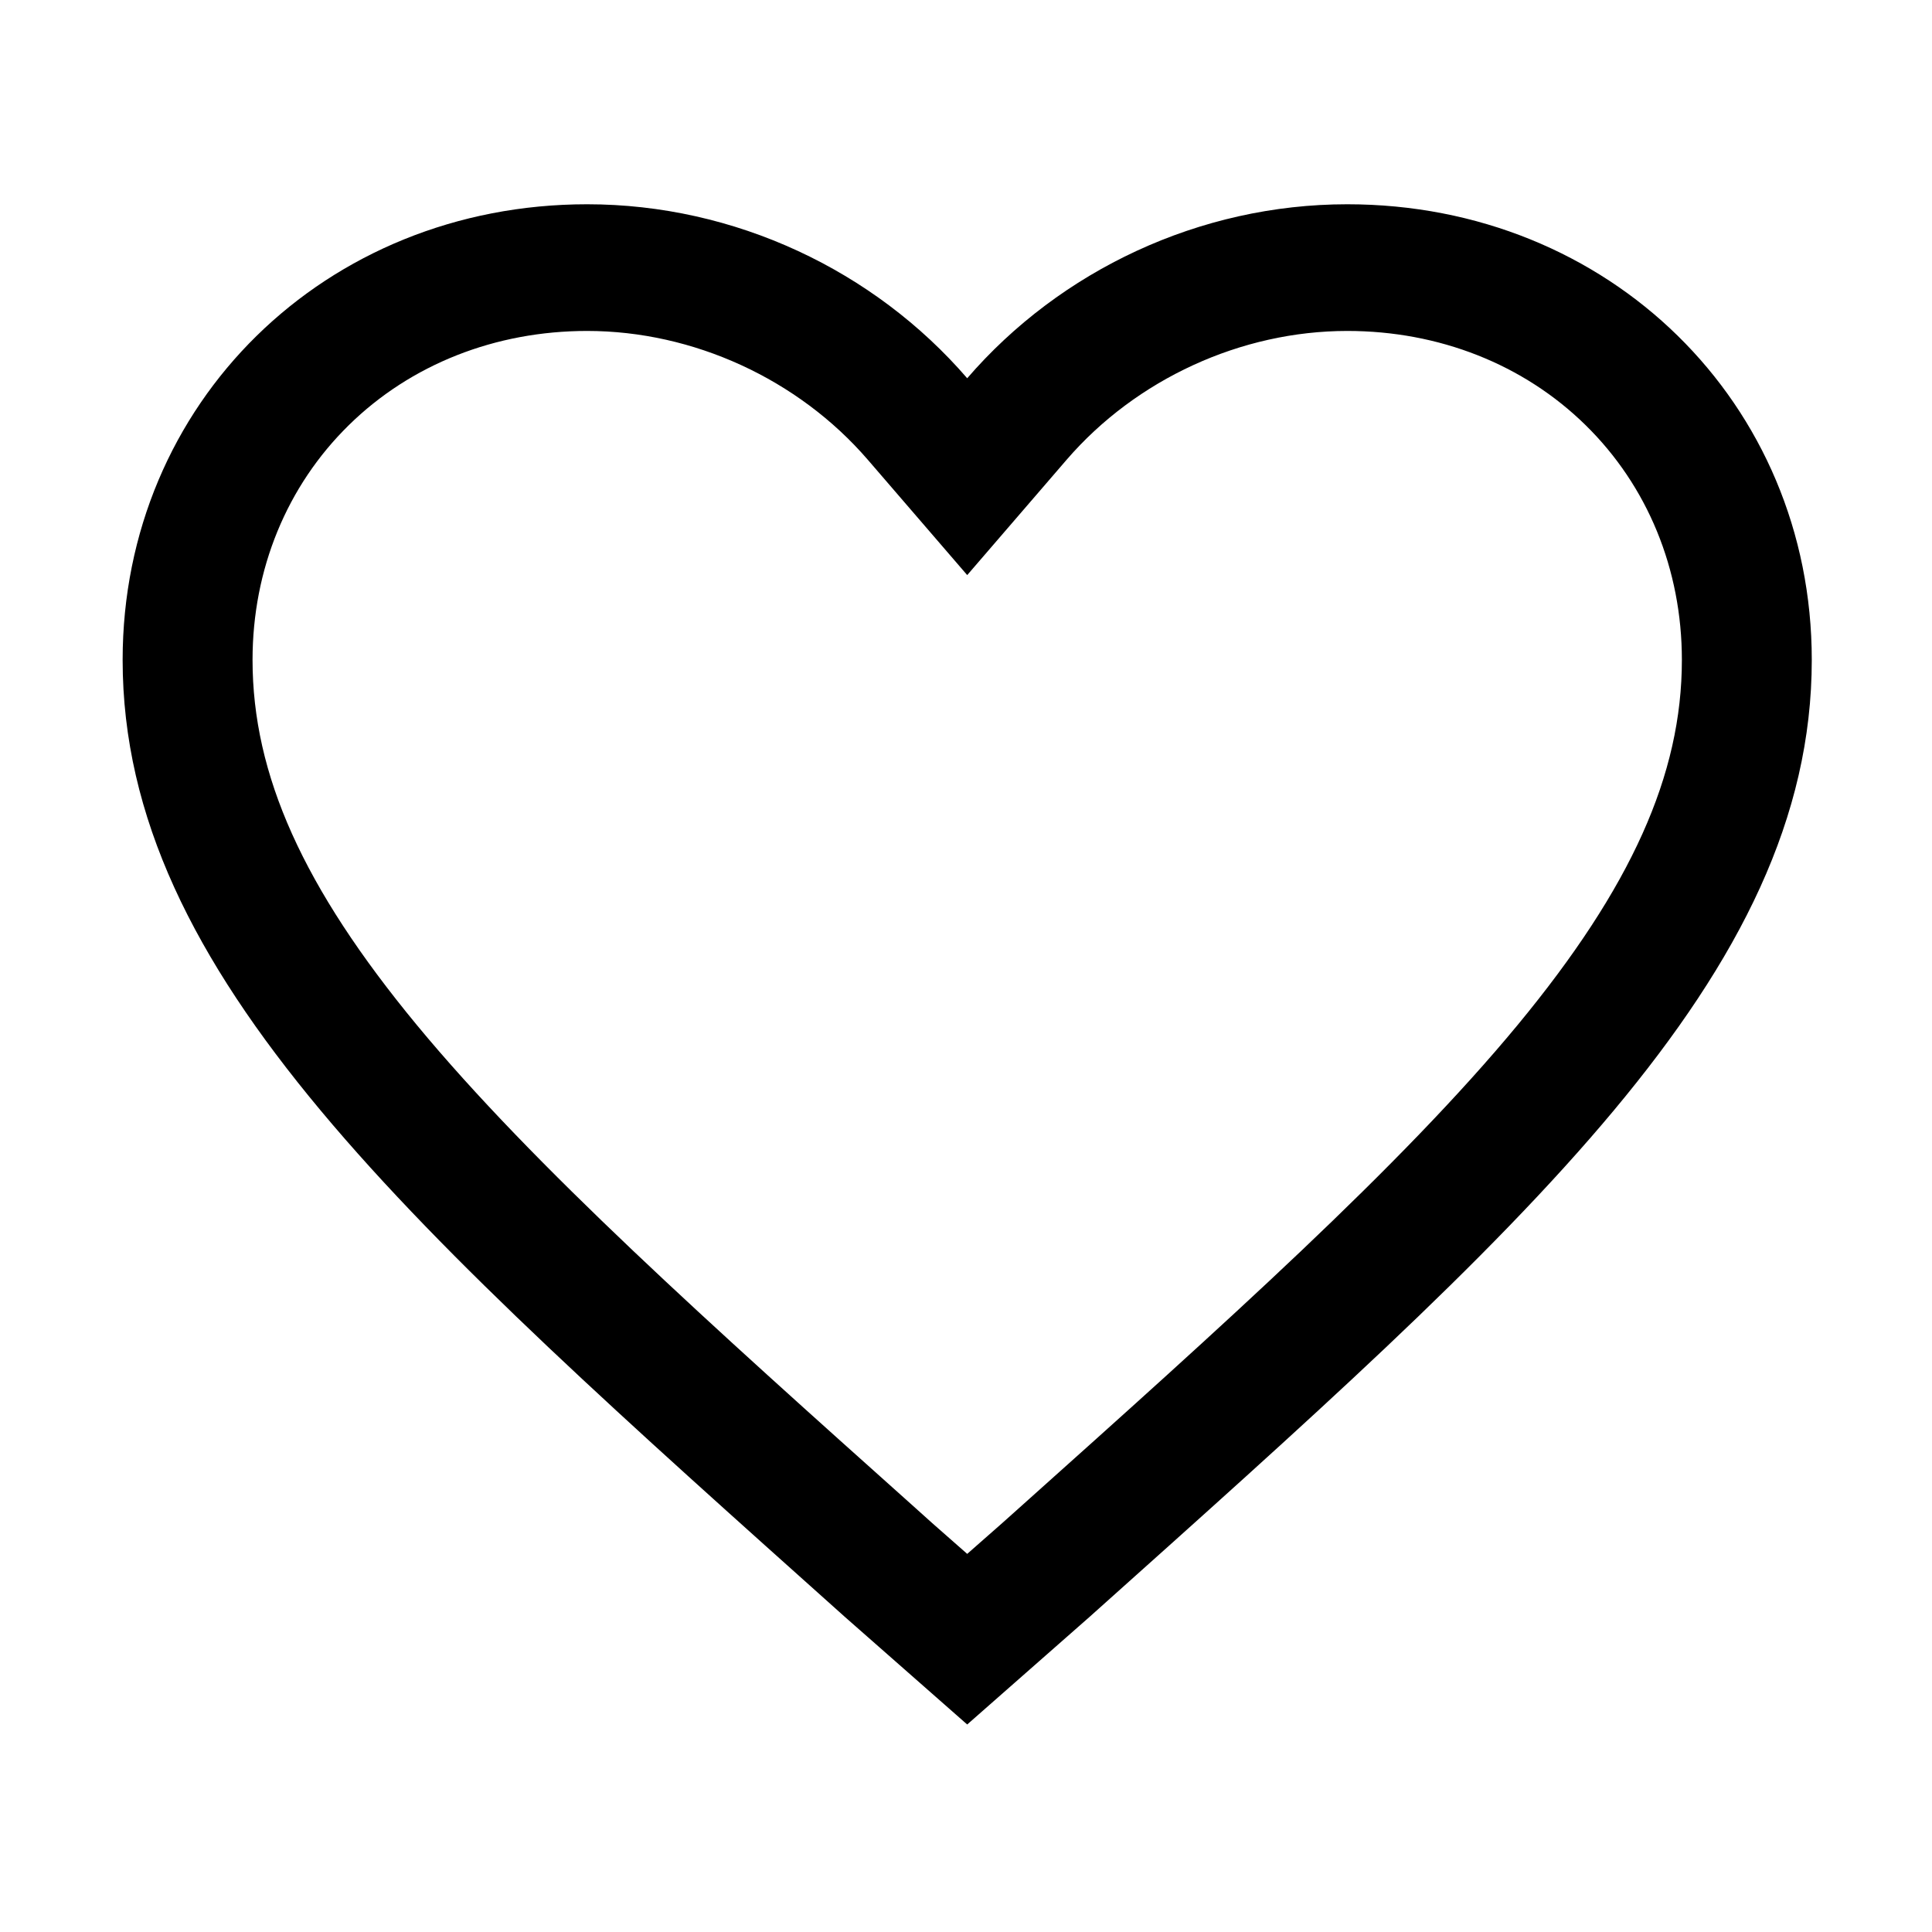 <?xml version="1.0" standalone="no"?><!DOCTYPE svg PUBLIC "-//W3C//DTD SVG 1.1//EN" "http://www.w3.org/Graphics/SVG/1.1/DTD/svg11.dtd"><svg t="1526135697049" class="icon" style="" viewBox="0 0 1024 1024" version="1.1" xmlns="http://www.w3.org/2000/svg" p-id="1126" xmlns:xlink="http://www.w3.org/1999/xlink" width="16" height="16"><defs><style type="text/css"></style></defs><path d="M714.077 108.266c-78.336 0-152.171 35.125-201.438 92.215-49.267-57.091-123.1-92.215-201.438-92.215-138.794 0-246.201 105.374-246.201 241.502 0 166.86 152.172 300.78 382.723 507.157l64.916 57.092 64.916-57.092C808.108 650.548 960.279 516.628 960.279 349.768 960.279 213.64 852.872 108.266 714.077 108.266L714.077 108.266zM540.268 799.156l-9.093 8.131-18.535 16.305-18.534-16.305-9.049-8.131c-108.544-97.112-202.225-180.979-264.212-255.972-60.152-72.851-86.993-132.501-86.993-193.417 0-47.978 18.142-92.172 51.059-124.456 32.787-32.174 77.638-49.902 126.292-49.902 56.26 0 111.867 25.53 148.763 68.284l52.676 61.113 52.678-61.113c36.895-42.754 92.5-68.284 148.76-68.284 48.655 0 93.507 17.728 126.292 49.902 32.918 32.283 51.059 76.478 51.059 124.456 0 60.915-26.841 120.565-86.992 193.417C742.449 618.177 648.767 702.044 540.268 799.156L540.268 799.156zM540.268 799.156" p-id="1127"></path></svg>
